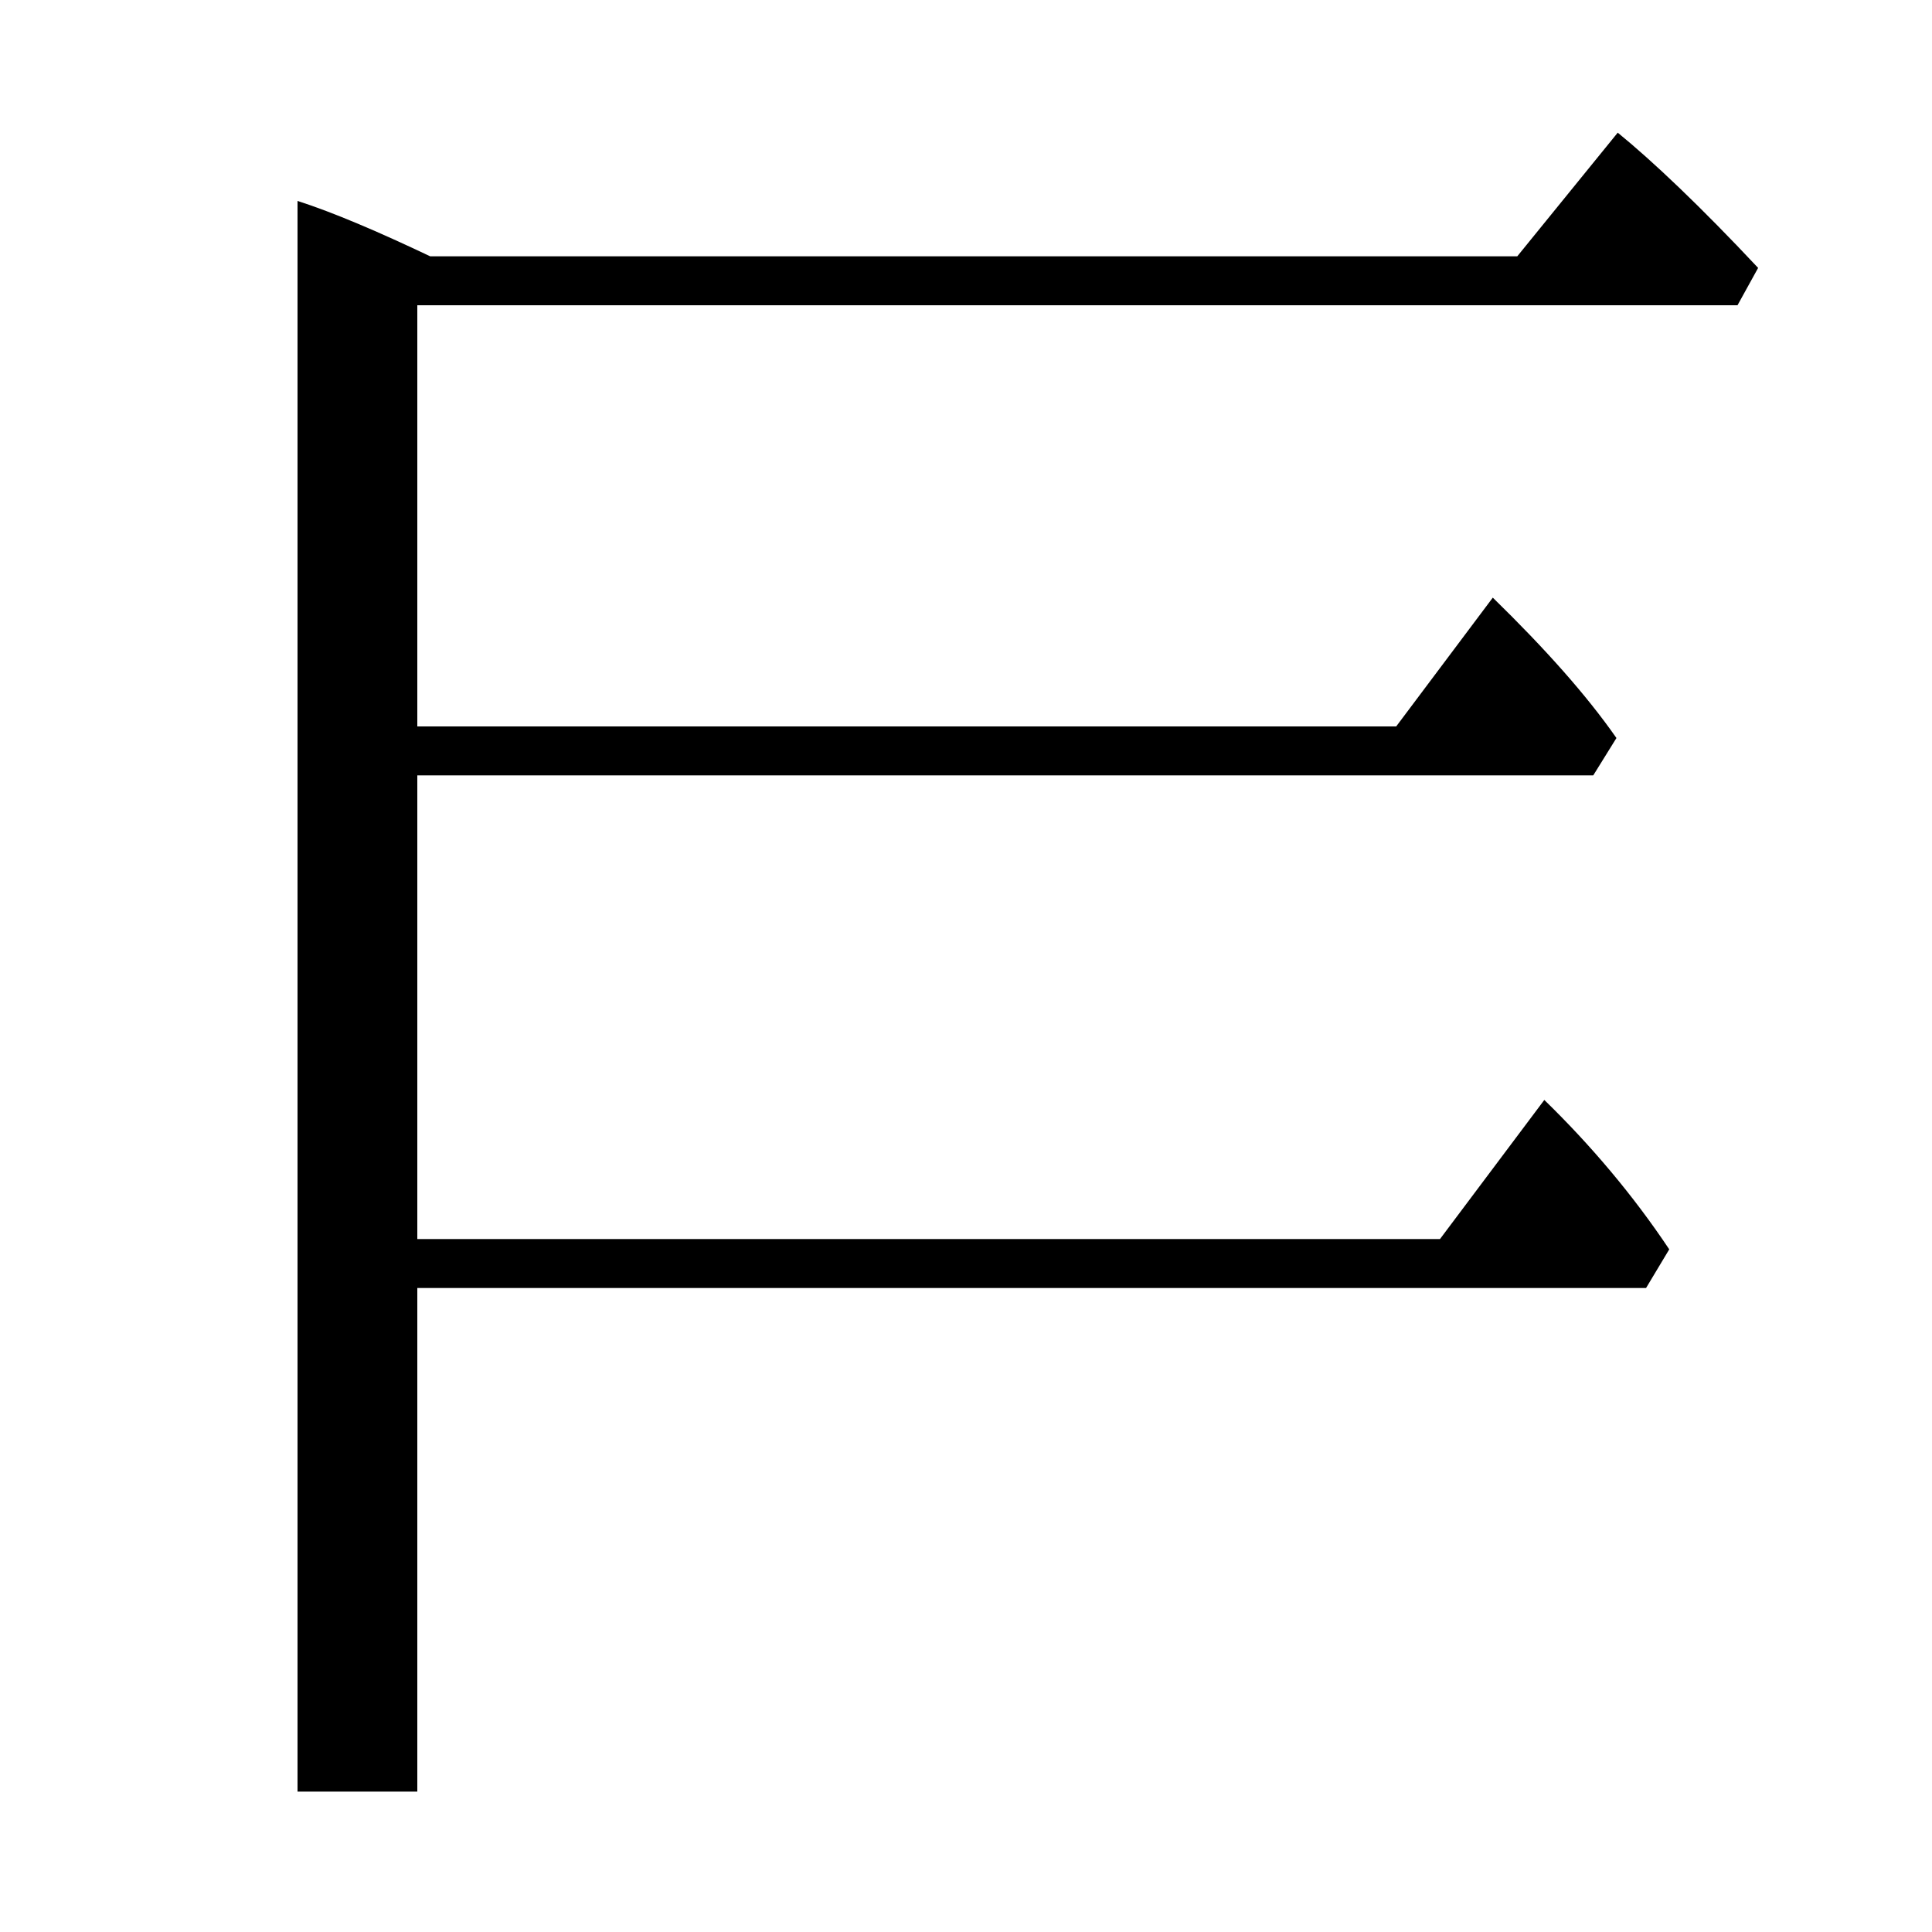 <?xml version="1.0" encoding="utf-8"?>
<!-- Generator: Adobe Illustrator 19.0.0, SVG Export Plug-In . SVG Version: 6.00 Build 0)  -->
<svg version="1.1" id="圖層_1" xmlns="http://www.w3.org/2000/svg" xmlns:xlink="http://www.w3.org/1999/xlink" x="0px" y="0px"
	 viewBox="45 -33.8 150 150" style="enable-background:new 45 -33.8 150 150;" xml:space="preserve">
<style type="text/css">
	.st0{enable-background:new    ;}
</style>
<g class="st0">
	<path d="M77.4,22.6h76l7.5-10c4.1,4,7.3,7.6,9.6,10.9l-1.8,2.9H77.4v36h79.4l8.1-10.8c3.6,3.5,6.9,7.4,9.7,11.6l-1.8,3H77.4v39.1
		h-9.3V-18.2c2.8,0.9,6.3,2.4,10.3,4.3h84.4l7.8-9.6c2.7,2.2,6.4,5.7,10.9,10.5l-1.6,2.9H77.4V22.6z"/>
</g>
</svg>
